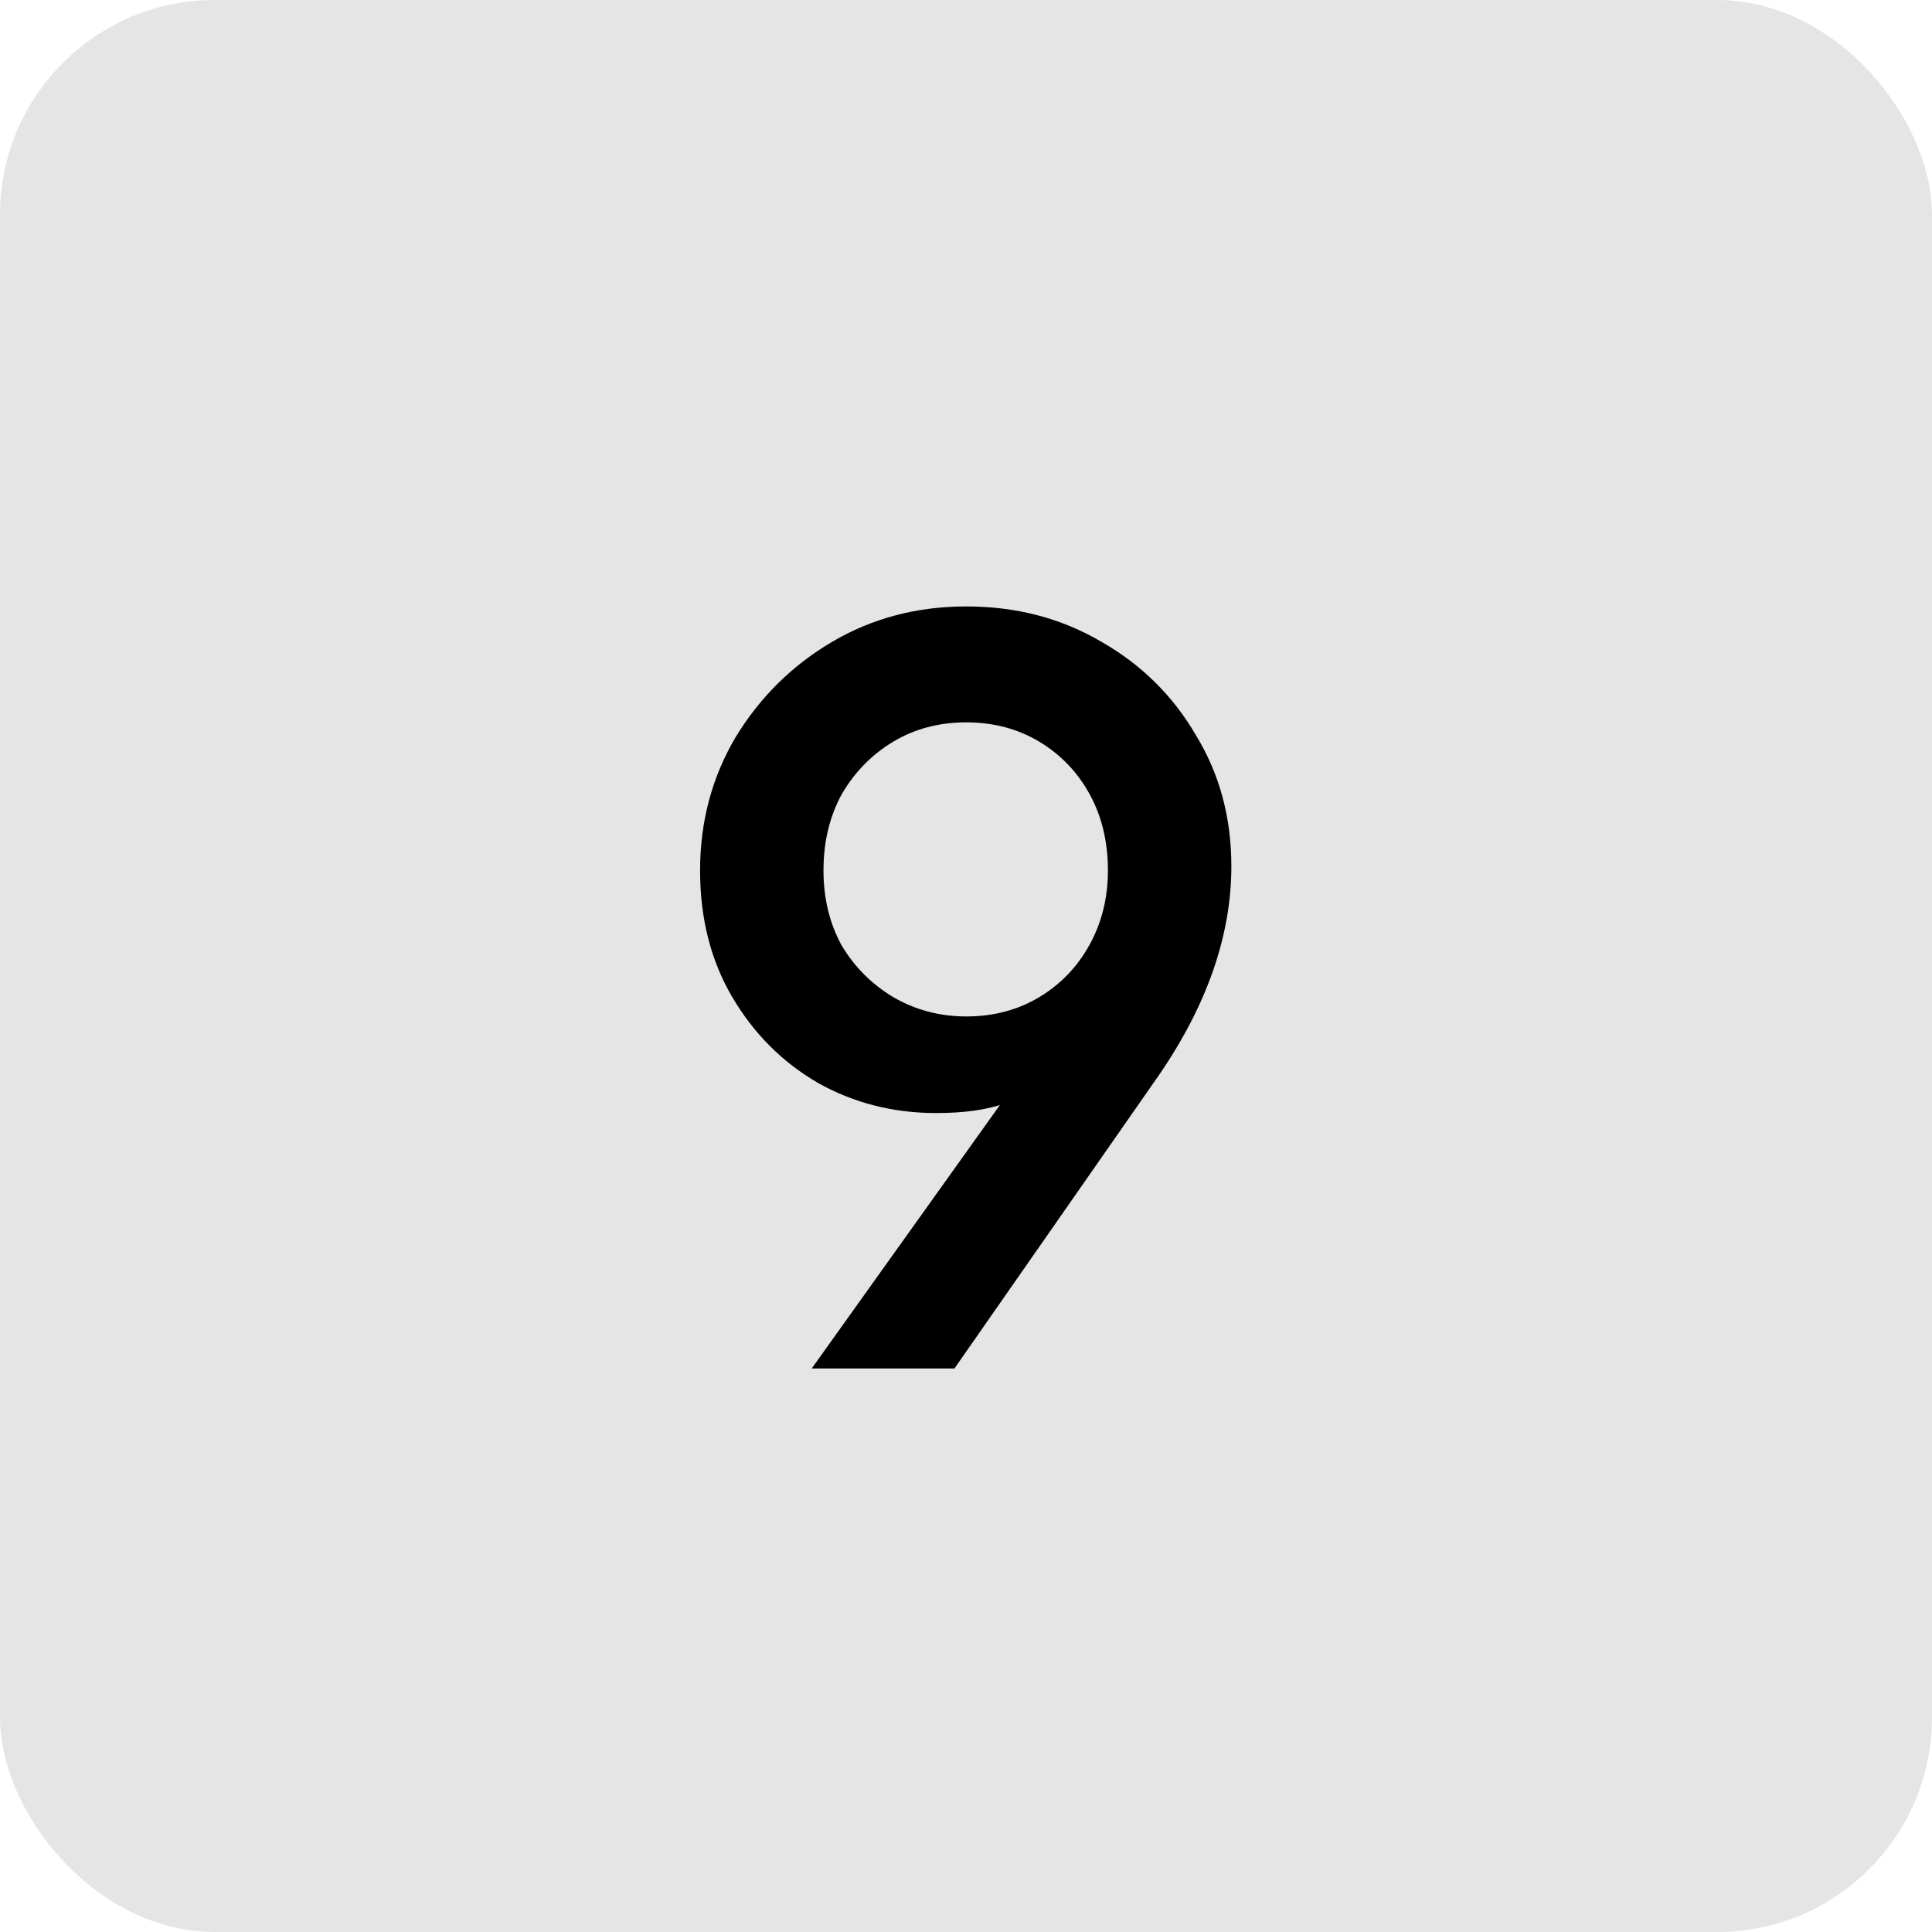 <svg width="72" height="72" viewBox="0 0 72 72" fill="none" xmlns="http://www.w3.org/2000/svg">
<rect width="72" height="72" rx="8" fill="#E5E5E5"/>
<path d="M30.25 51L38.45 39.52L40.09 38.52C39.823 39.107 39.476 39.627 39.05 40.08C38.65 40.533 38.116 40.88 37.45 41.12C36.783 41.36 35.929 41.48 34.889 41.48C33.289 41.48 31.823 41.107 30.489 40.36C29.156 39.587 28.09 38.52 27.29 37.16C26.489 35.8 26.09 34.227 26.09 32.44C26.09 30.627 26.529 28.973 27.41 27.48C28.316 25.987 29.516 24.8 31.009 23.92C32.503 23.04 34.169 22.6 36.01 22.6C37.876 22.6 39.556 23.04 41.05 23.92C42.543 24.773 43.716 25.933 44.569 27.4C45.45 28.84 45.889 30.467 45.889 32.28C45.889 34.84 44.996 37.427 43.209 40.04L35.569 51H30.25ZM36.01 37.88C37.023 37.88 37.929 37.64 38.73 37.16C39.529 36.68 40.156 36.027 40.609 35.2C41.063 34.373 41.289 33.453 41.289 32.44C41.289 31.373 41.063 30.427 40.609 29.6C40.156 28.773 39.529 28.12 38.73 27.64C37.929 27.16 37.023 26.92 36.01 26.92C34.996 26.92 34.09 27.16 33.289 27.64C32.489 28.12 31.849 28.773 31.369 29.6C30.916 30.427 30.689 31.373 30.689 32.44C30.689 33.48 30.916 34.413 31.369 35.24C31.849 36.04 32.489 36.68 33.289 37.16C34.116 37.64 35.023 37.88 36.01 37.88Z" fill="black"/>
</svg>
